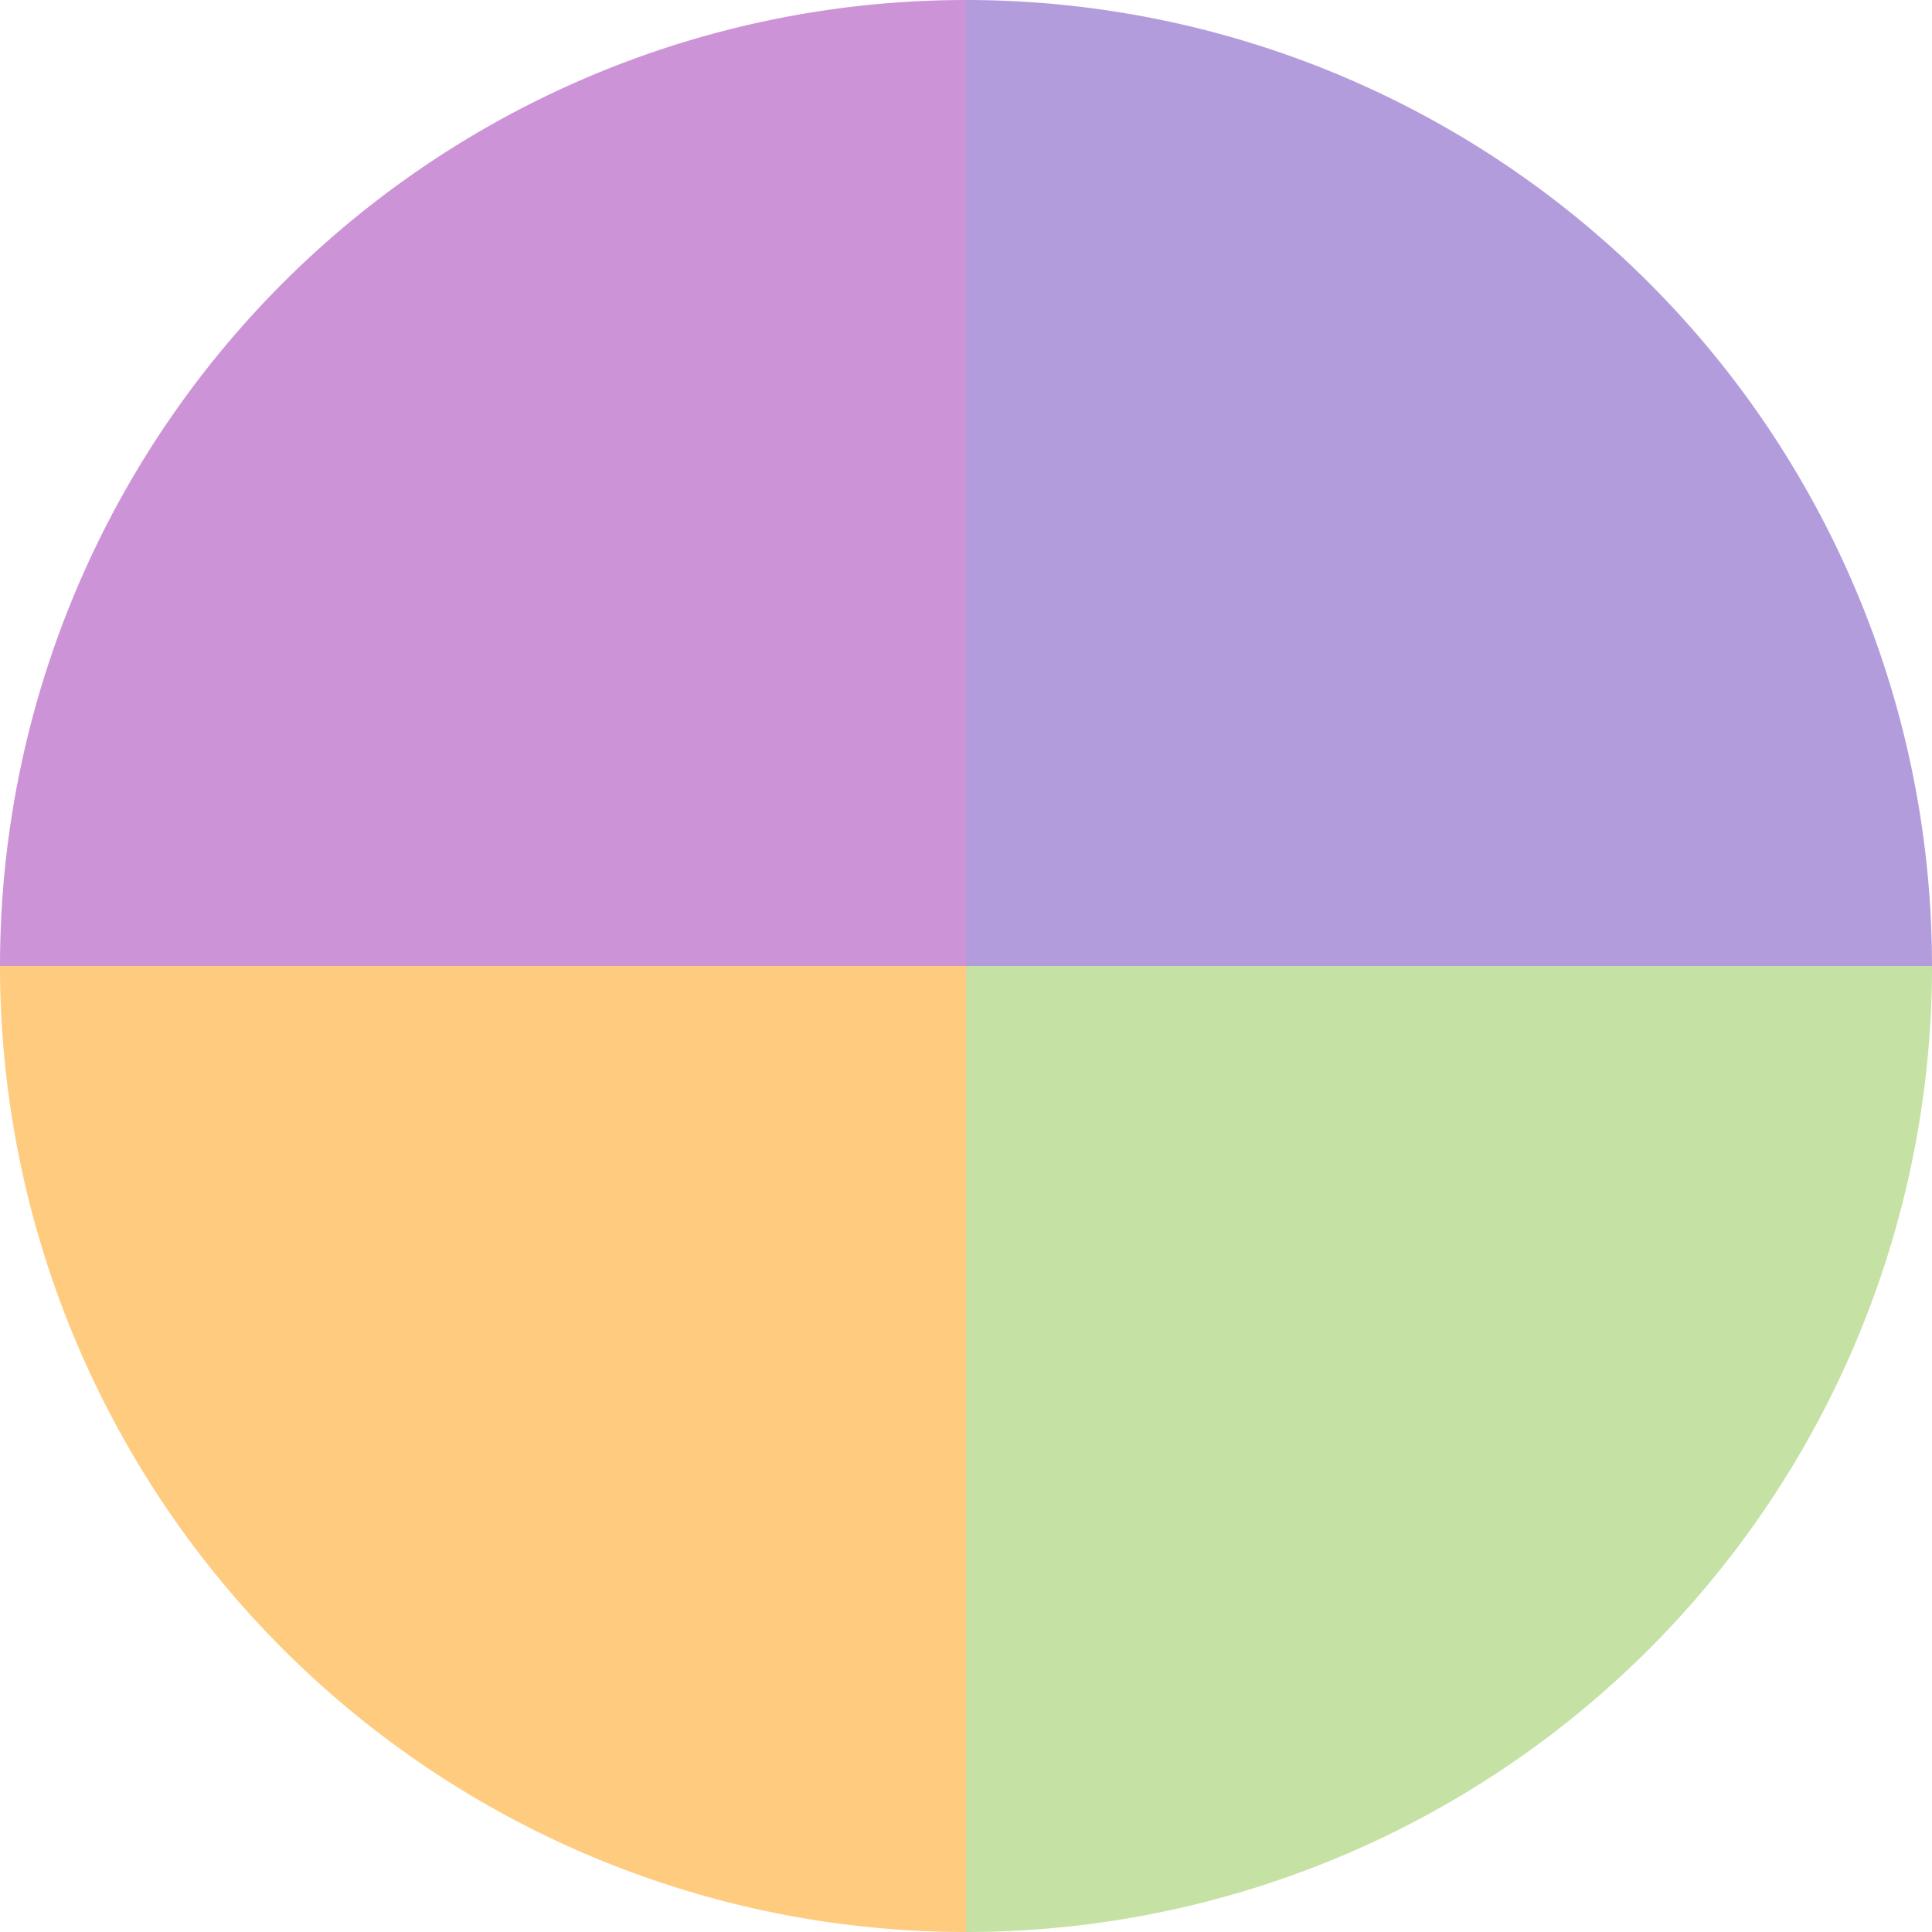 <?xml version="1.0" encoding="utf-8"?><svg width="100%" height="100%" xmlns="http://www.w3.org/2000/svg" viewBox="0 0 100 100" preserveAspectRatio="xMidYMid" class="uil-pie"><rect x="0" y="0" width="100" height="100" fill="none" class="bk"></rect><path d="M0 50A50 50 0 0 1 50 0L50 50L0 50" fill="#9C27B0" opacity="0.5"><animateTransform attributeName="transform" type="rotate" from="0 50 50" to="360 50 50" dur="1.8s" repeatCount="indefinite"></animateTransform></path><path d="M50 0A50 50 0 0 1 100 50L50 50L50 0" fill="#673AB7" opacity="0.5"><animateTransform attributeName="transform" type="rotate" from="0 50 50" to="360 50 50" dur="2.6s" repeatCount="indefinite"></animateTransform></path><path d="M100 50A50 50 0 0 1 50 100L50 50L100 50" fill="#8BC34A" opacity="0.5"><animateTransform attributeName="transform" type="rotate" from="0 50 50" to="360 50 50" dur="4.0s" repeatCount="indefinite"></animateTransform></path><path d="M50 100A50 50 0 0 1 0 50L50 50L50 100" fill="#FF9800" opacity="0.5"><animateTransform attributeName="transform" type="rotate" from="0 50 50" to="360 50 50" dur="5.2s" repeatCount="indefinite"></animateTransform></path></svg>